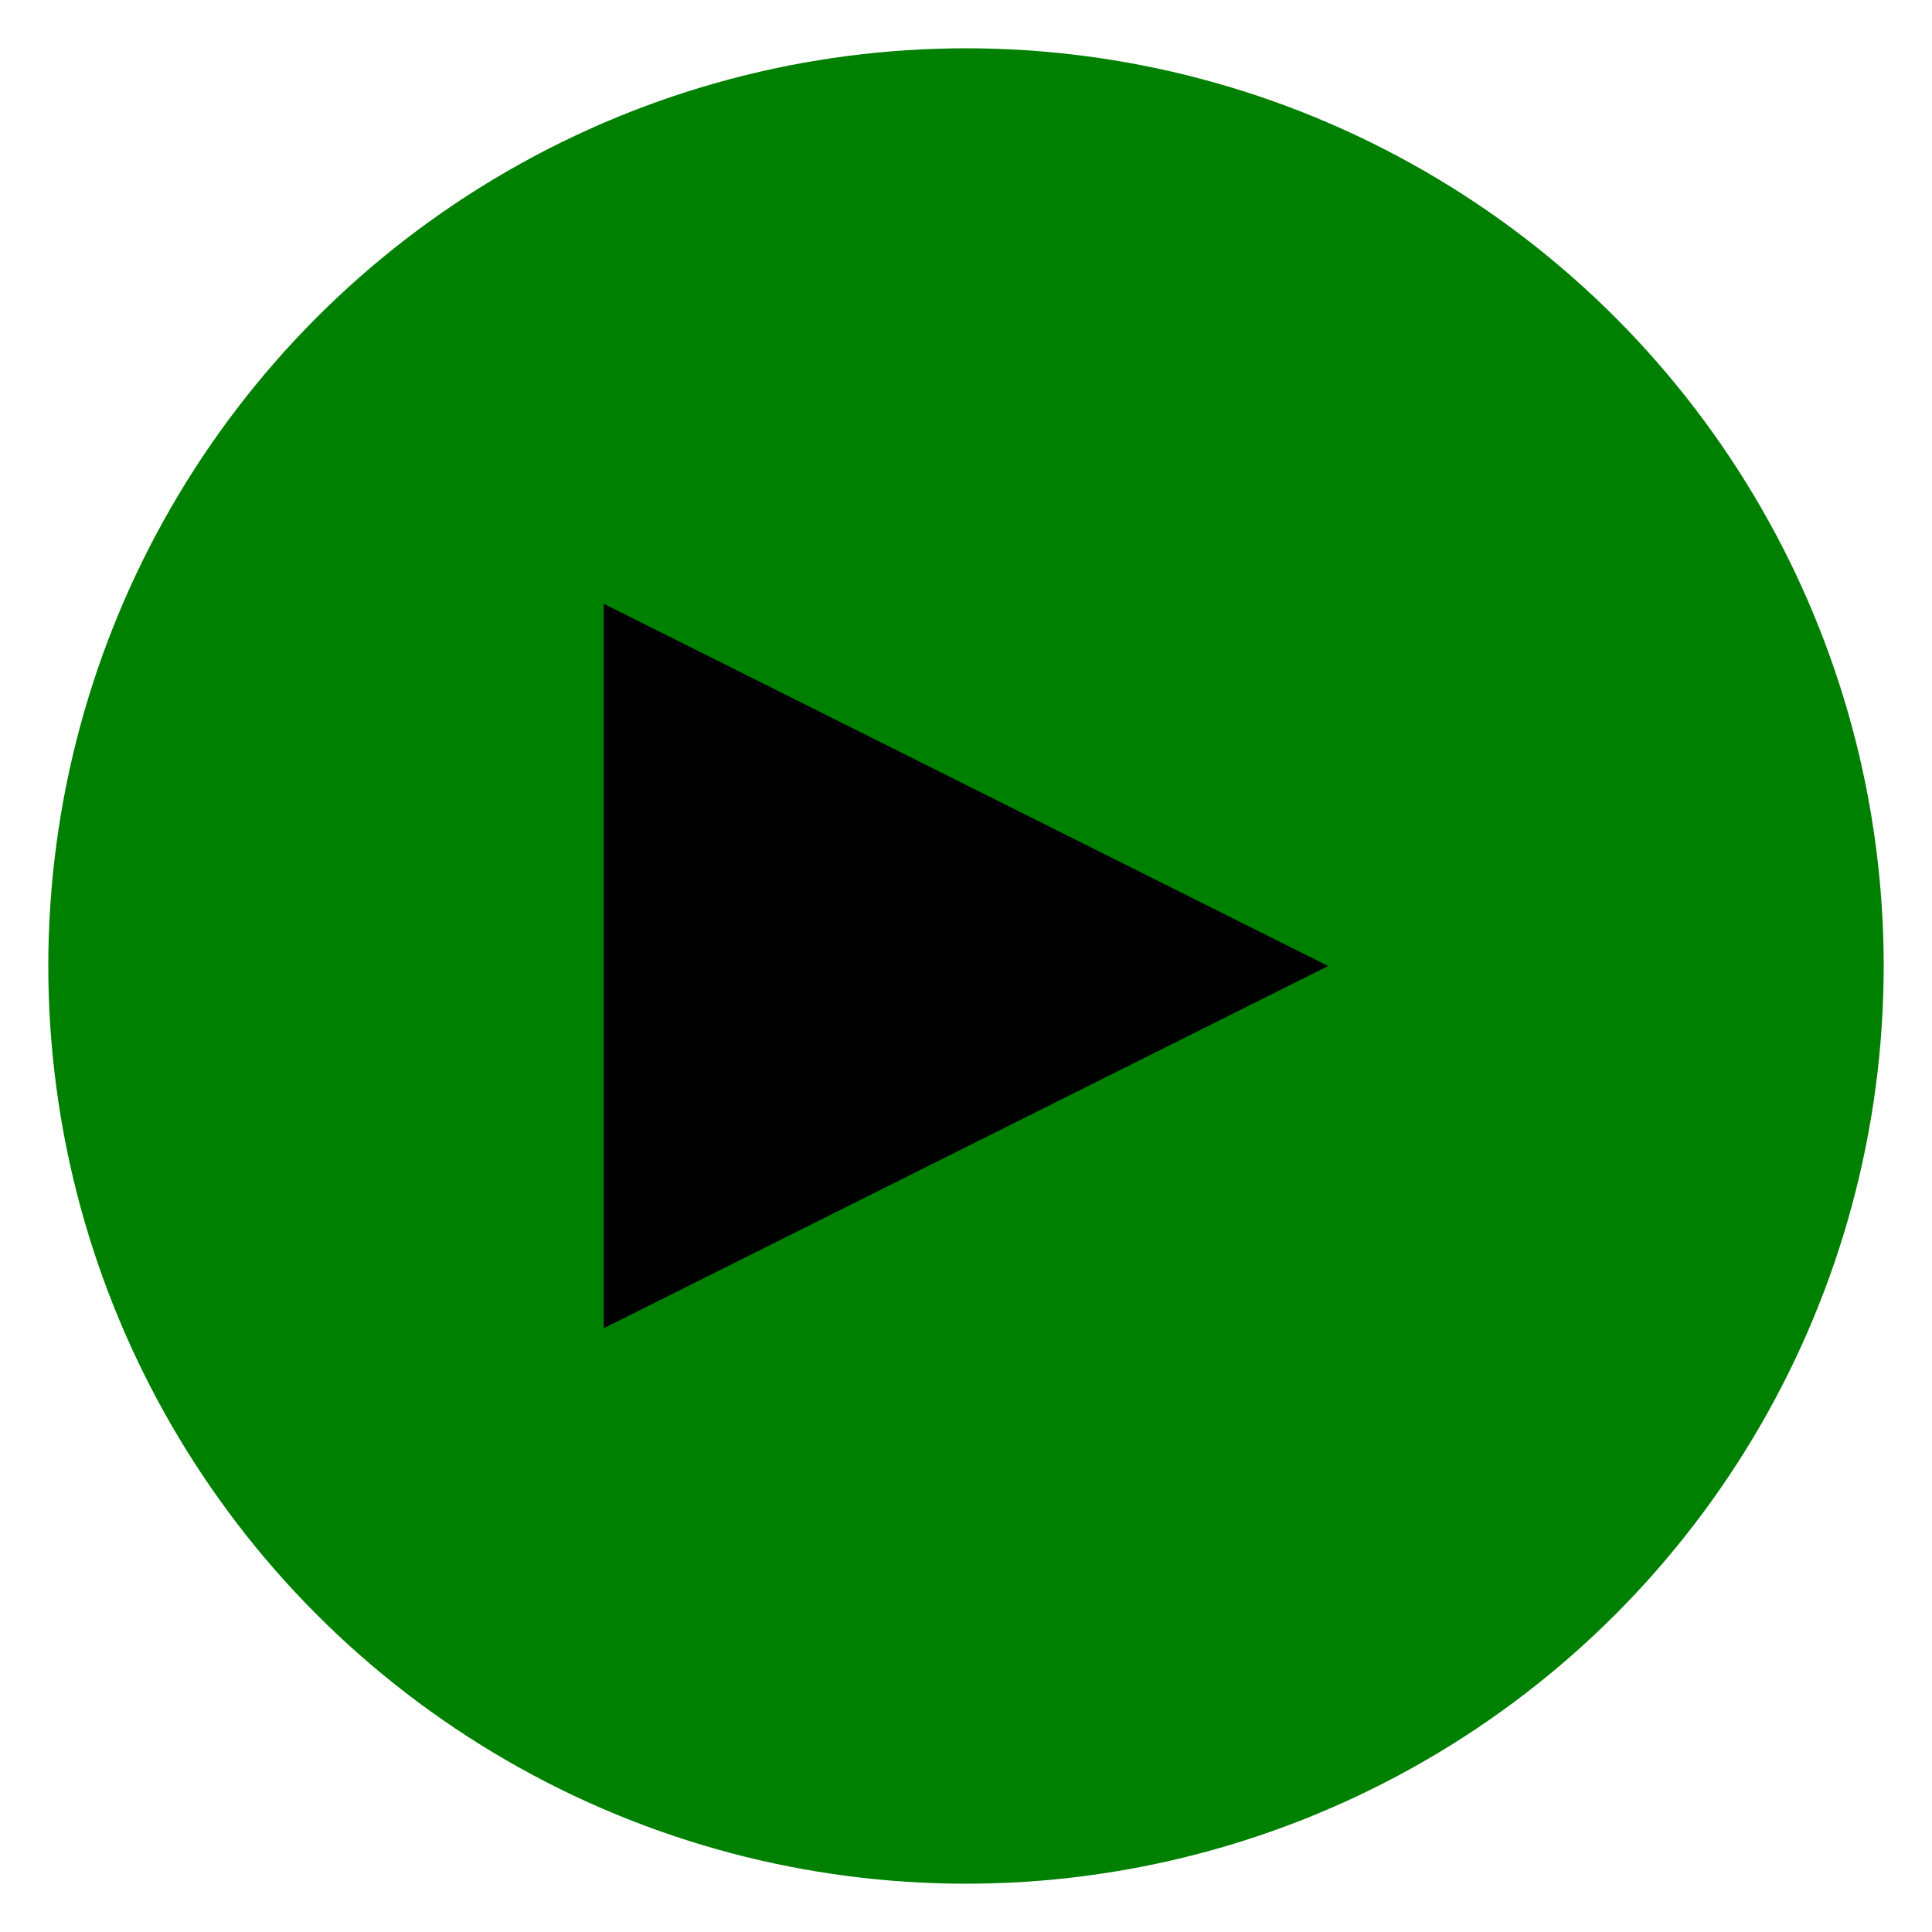 <?xml version="1.0" encoding="utf-8"?>
<svg 
  width="40"
  height="40"
  viewBox="0 0 40 40"
  fill="none"
  xmlns="http://www.w3.org/2000/svg"
>
  <!-- Background circle with green border and some padding -->
  <circle cx="20" cy="20" r="18" stroke="green" stroke-width="2" fill="green"/>
  <!-- Resized and repositioned play symbol to fit within the new viewBox and padding -->
  <path d="M27.5 20L12.5 27.5V12.5L27.5 20Z" fill="#000000" />
</svg>
